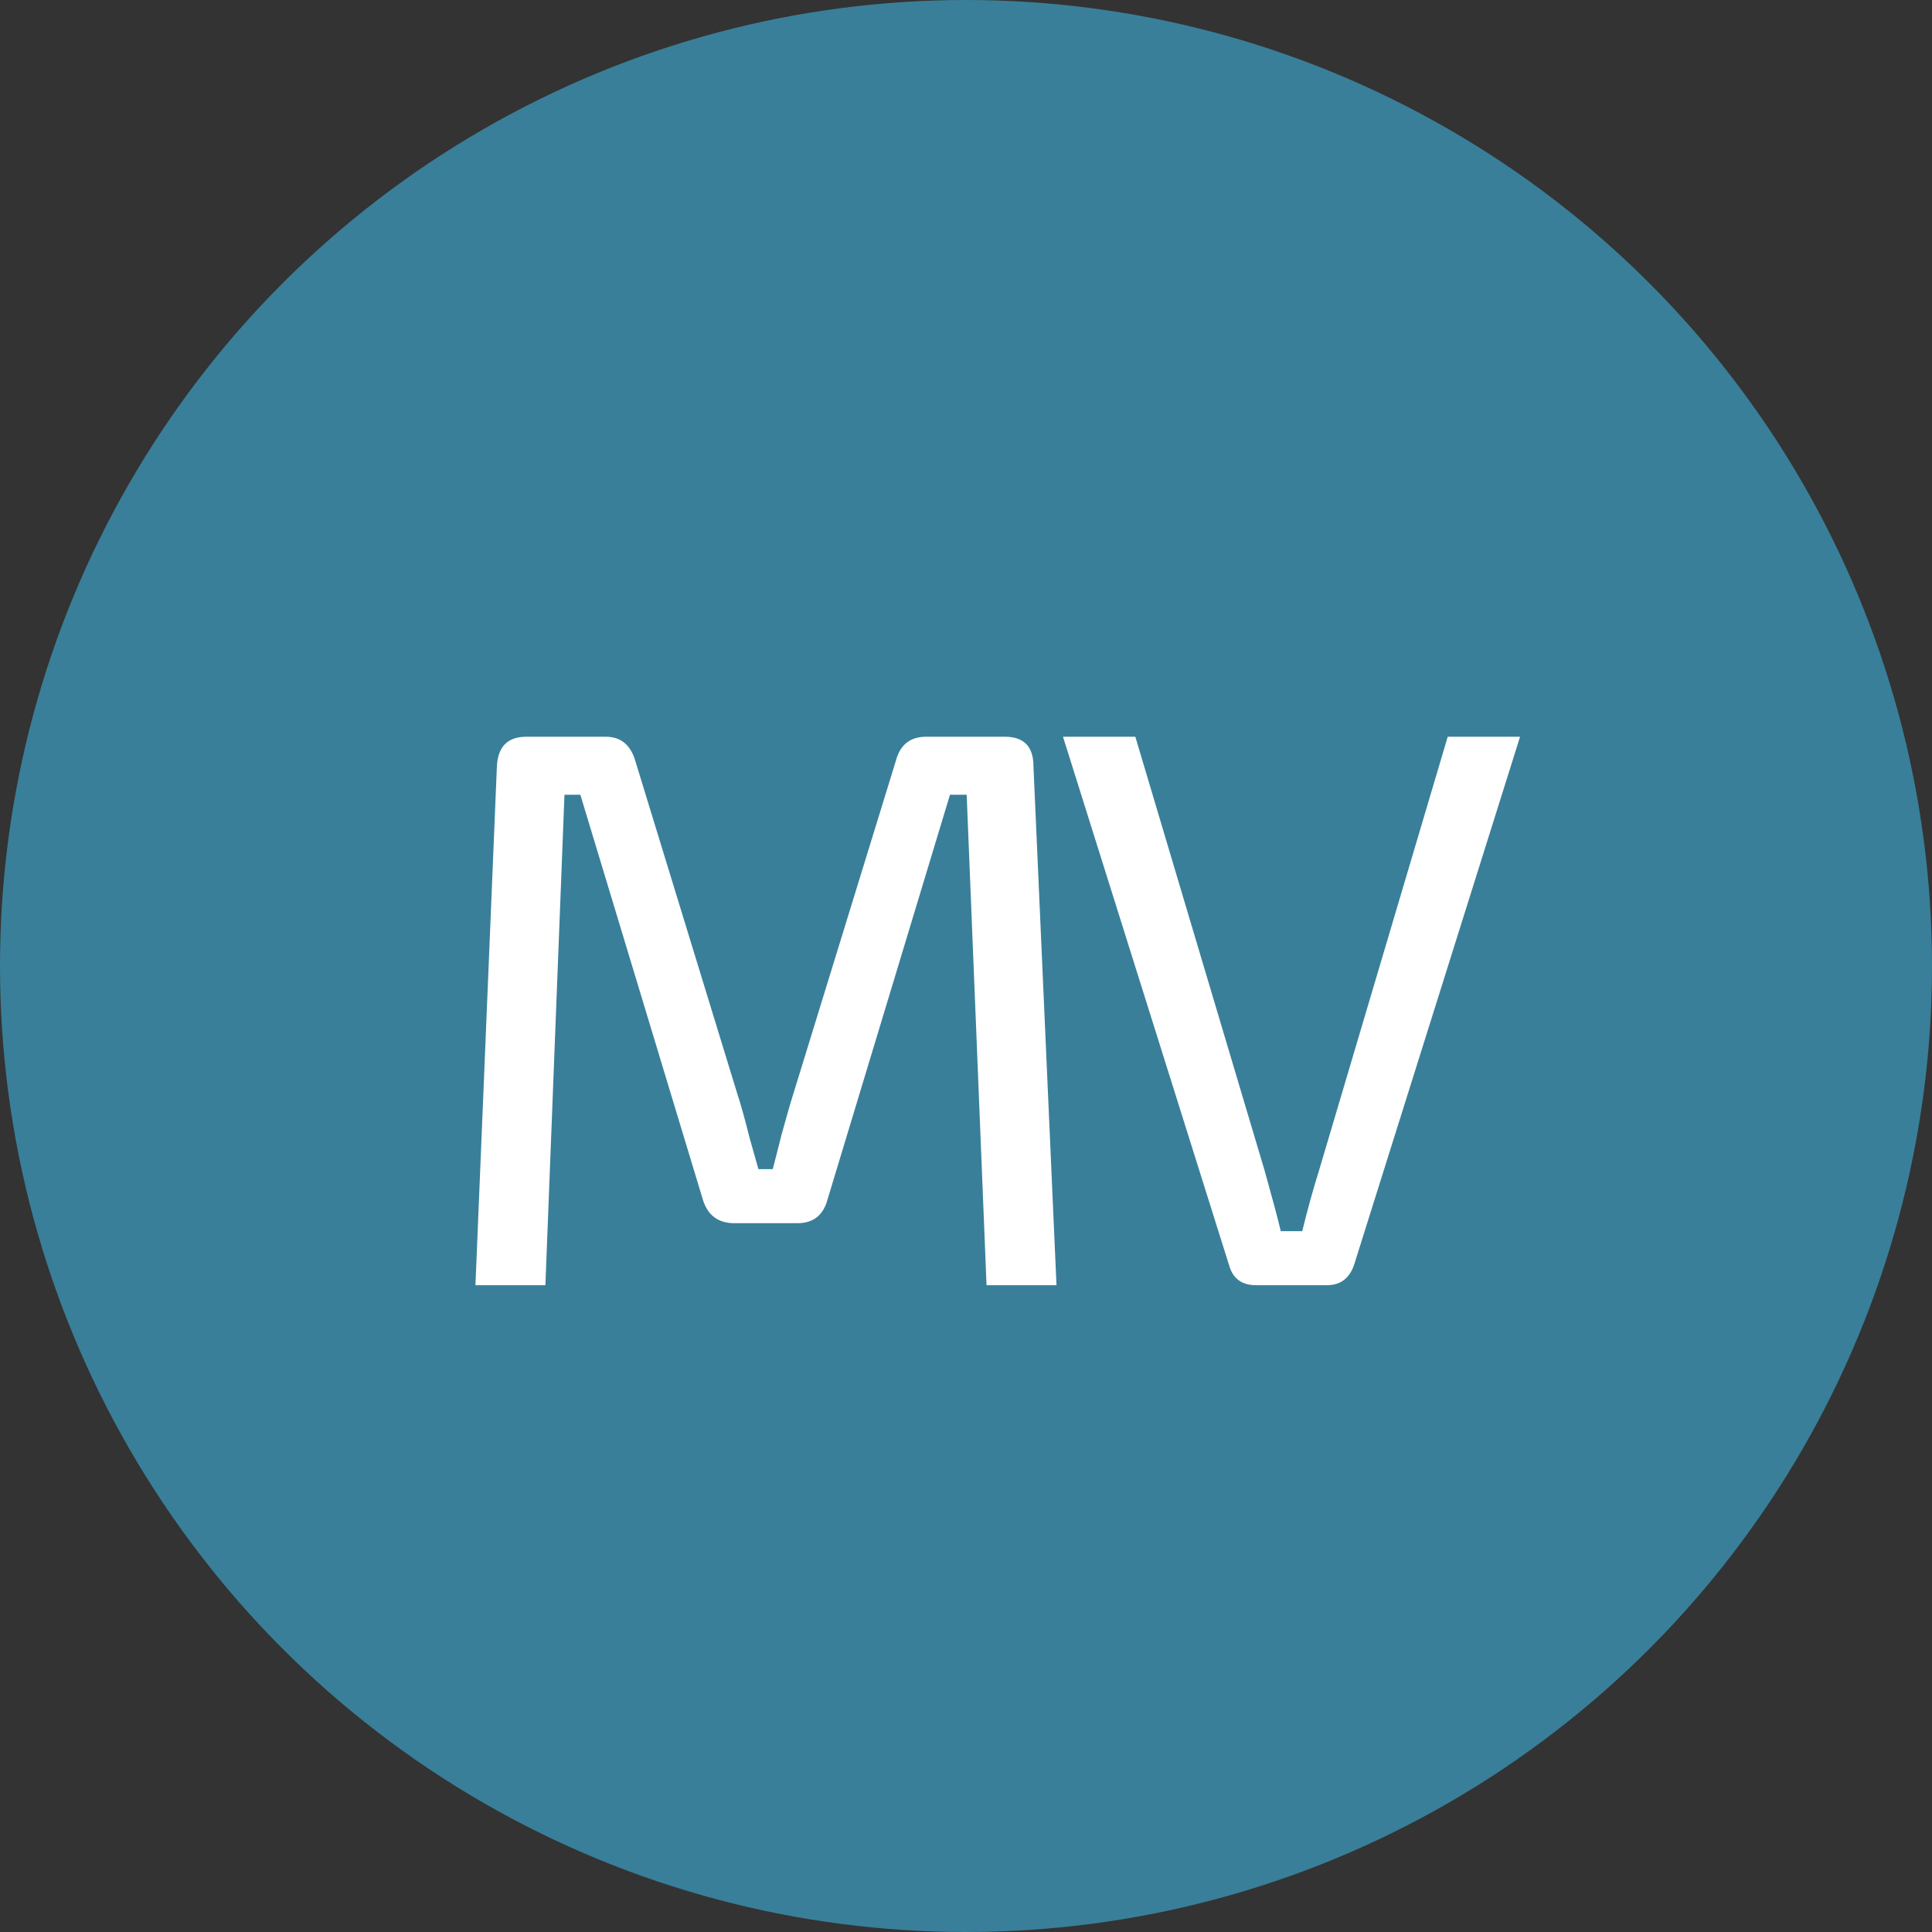 <svg width="175" height="175" viewBox="0 0 175 175" fill="none" xmlns="http://www.w3.org/2000/svg">
<rect x="0" y="0" width="175" height="175" fill="#333333" stroke="none"/>
<circle cx="87.5" cy="87.5" r="87.5" fill="#397F99"/>
<path d="M83.889 66.734H91.017C92.745 66.734 93.609 67.622 93.609 69.398L95.697 116.414H89.361L87.561 71.99H86.049L74.961 108.638C74.577 110.078 73.665 110.798 72.225 110.798H66.537C65.049 110.798 64.089 110.078 63.657 108.638L52.569 71.99H51.129L49.401 116.414H43.065L45.009 69.398C45.105 67.622 45.993 66.734 47.673 66.734H54.873C56.217 66.734 57.105 67.454 57.537 68.894L66.825 99.206C67.113 100.07 67.473 101.366 67.905 103.094C68.385 104.774 68.649 105.71 68.697 105.902H69.993C70.137 105.374 70.401 104.342 70.785 102.806C71.217 101.222 71.577 99.974 71.865 99.062L81.153 68.894C81.537 67.454 82.449 66.734 83.889 66.734Z" fill="white"/>
<path d="M137.686 66.734L122.638 114.614C122.206 115.814 121.39 116.414 120.19 116.414H113.782C112.486 116.414 111.67 115.814 111.334 114.614L96.286 66.734H102.838L114.574 106.118C115.246 108.518 115.726 110.318 116.014 111.518H117.958C118.438 109.55 118.942 107.726 119.47 106.046L131.134 66.734H137.686Z" fill="white"/>
</svg>
